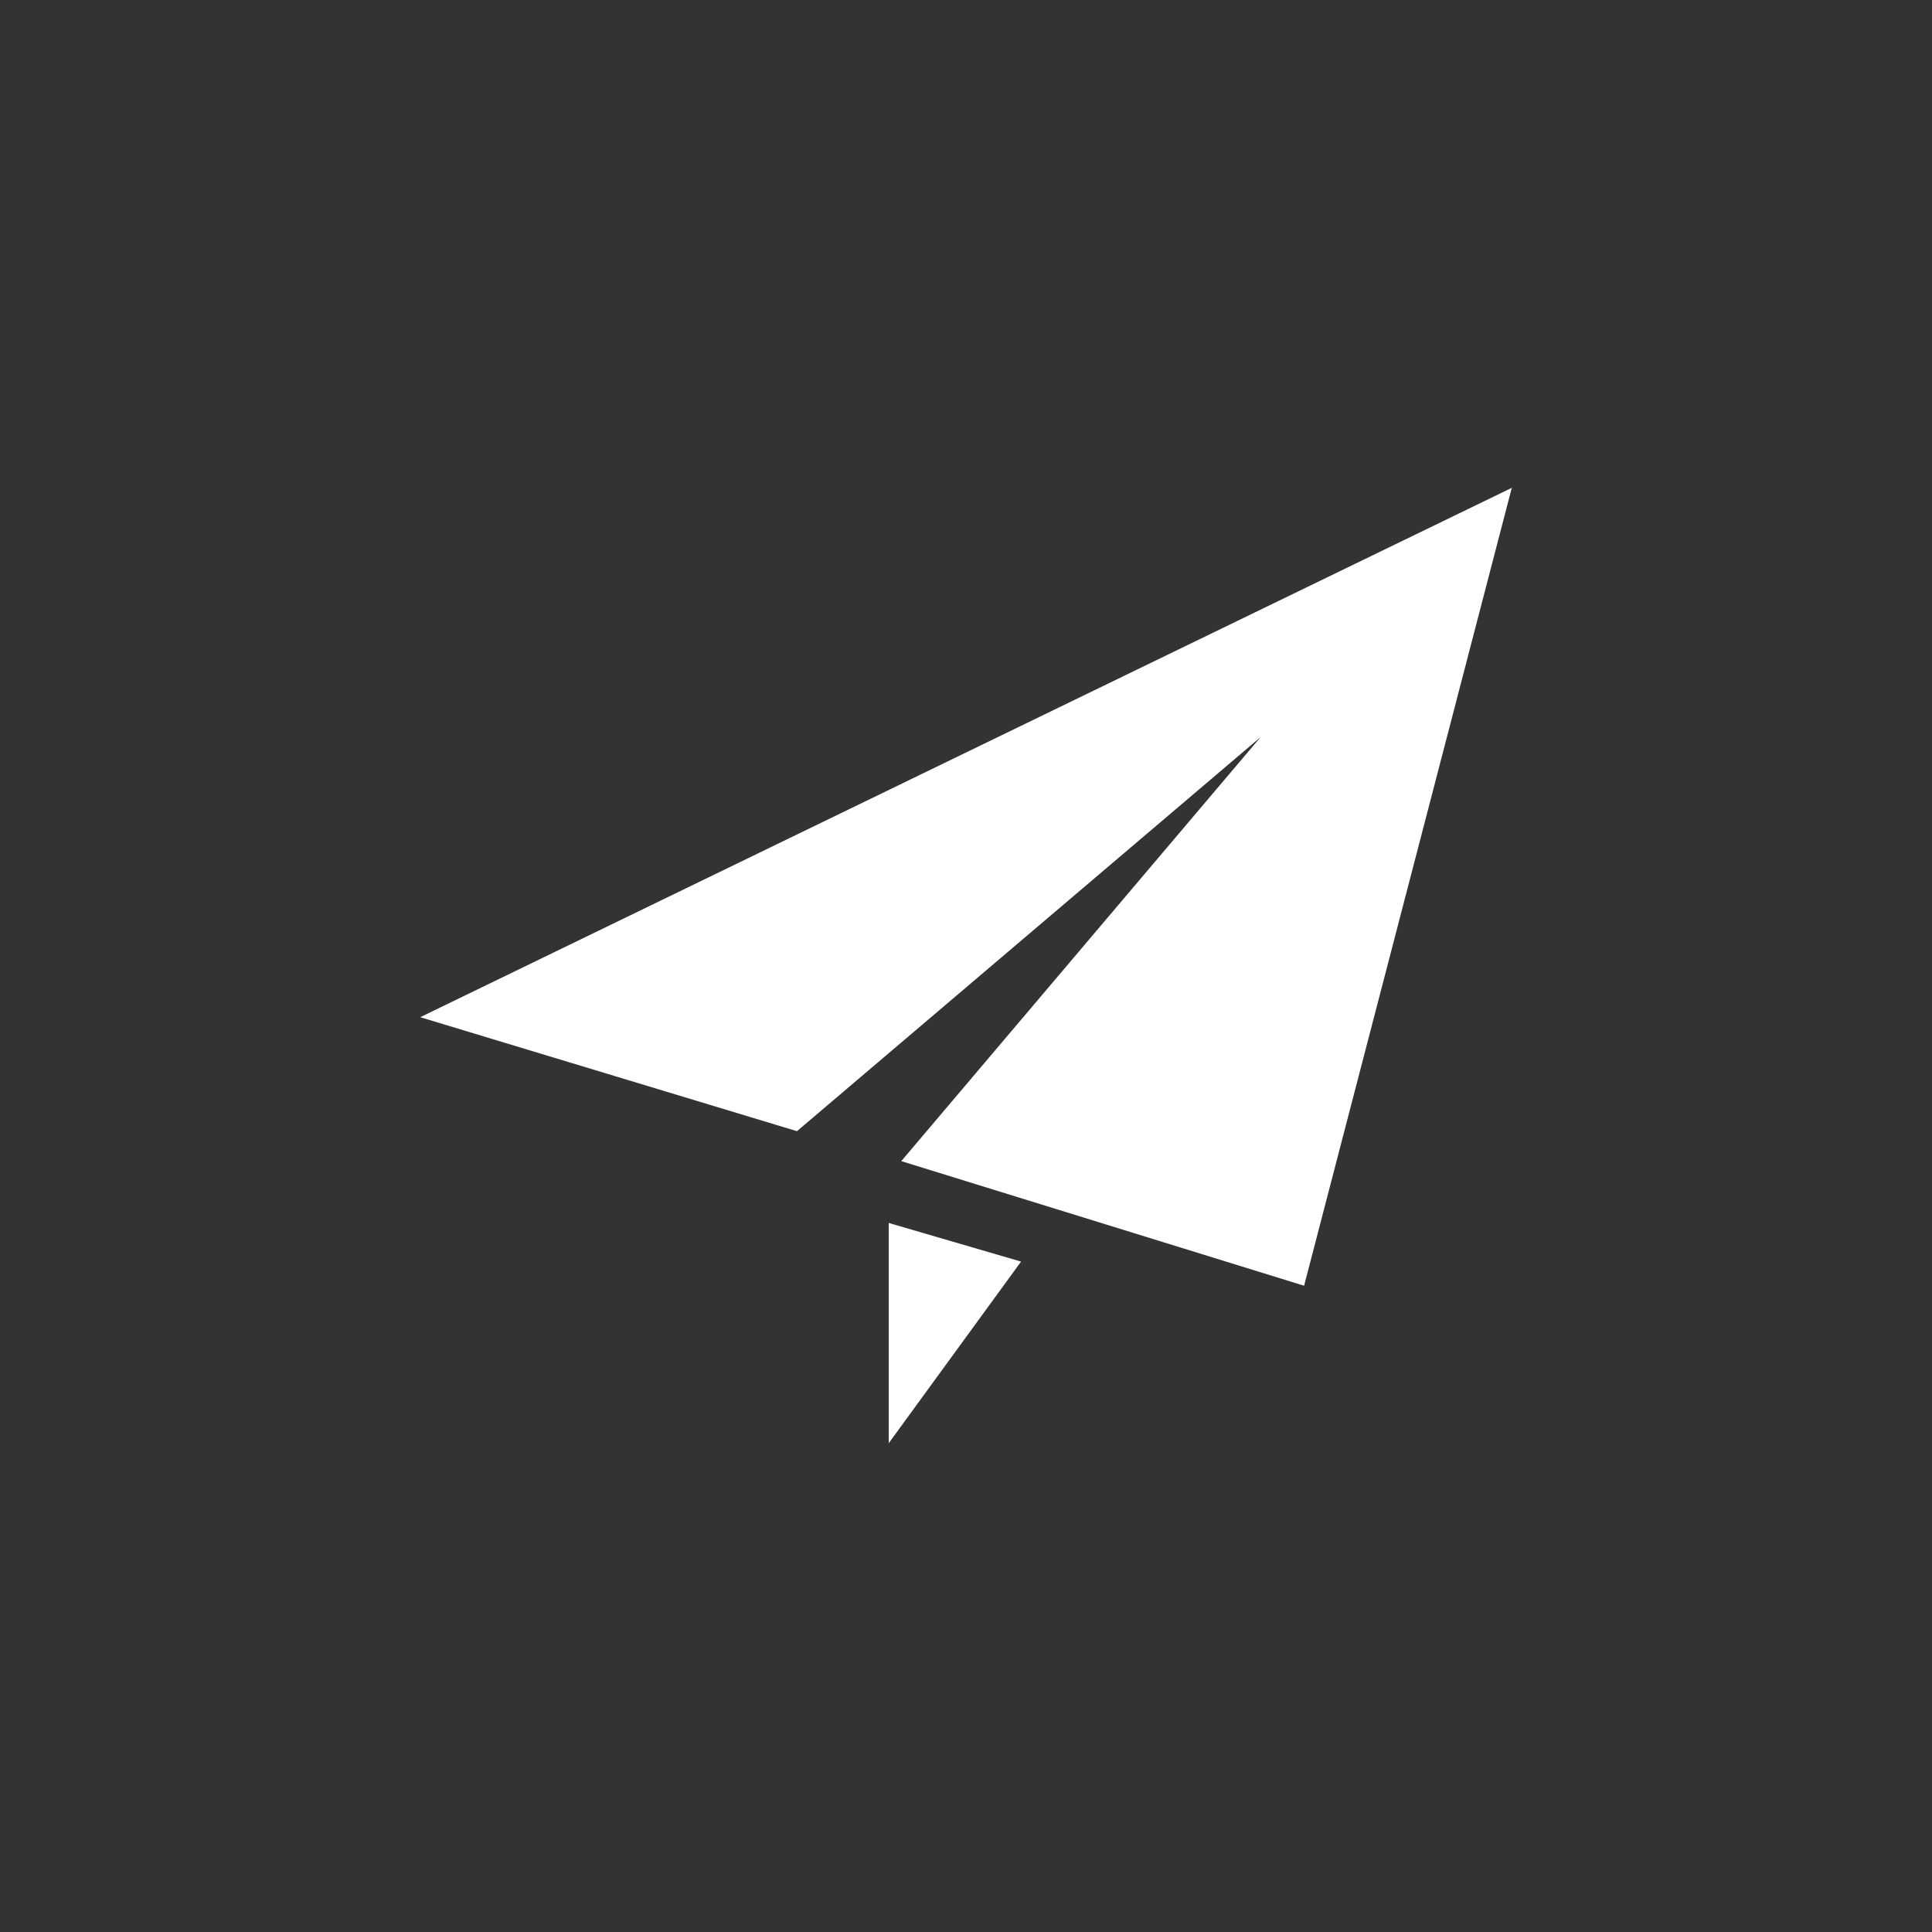 <?xml version="1.0" encoding="utf-8"?>
<!-- Generator: Adobe Illustrator 26.0.1, SVG Export Plug-In . SVG Version: 6.00 Build 0)  -->
<svg version="1.1" id="图层_1" xmlns="http://www.w3.org/2000/svg" xmlns:xlink="http://www.w3.org/1999/xlink" x="0px" y="0px"
	 viewBox="0 0 200 200" style="enable-background:new 0 0 200 200;" xml:space="preserve">
<rect x="0" y="0" width="200" height="200" fill="#333333" stroke="none"/>
<style type="text/css">
	.st0{fill:#FFFFFF;}
</style>
<g>
	<path class="st0" d="M92,149.4l13.7-18.8l-13.7-4V149.4z M43.5,105.3l39,11.8l48-40.8l-37.2,43.9l41.7,12.9l21.5-82.6L43.5,105.3z
		 M43.5,105.3"/>
</g>
</svg>

